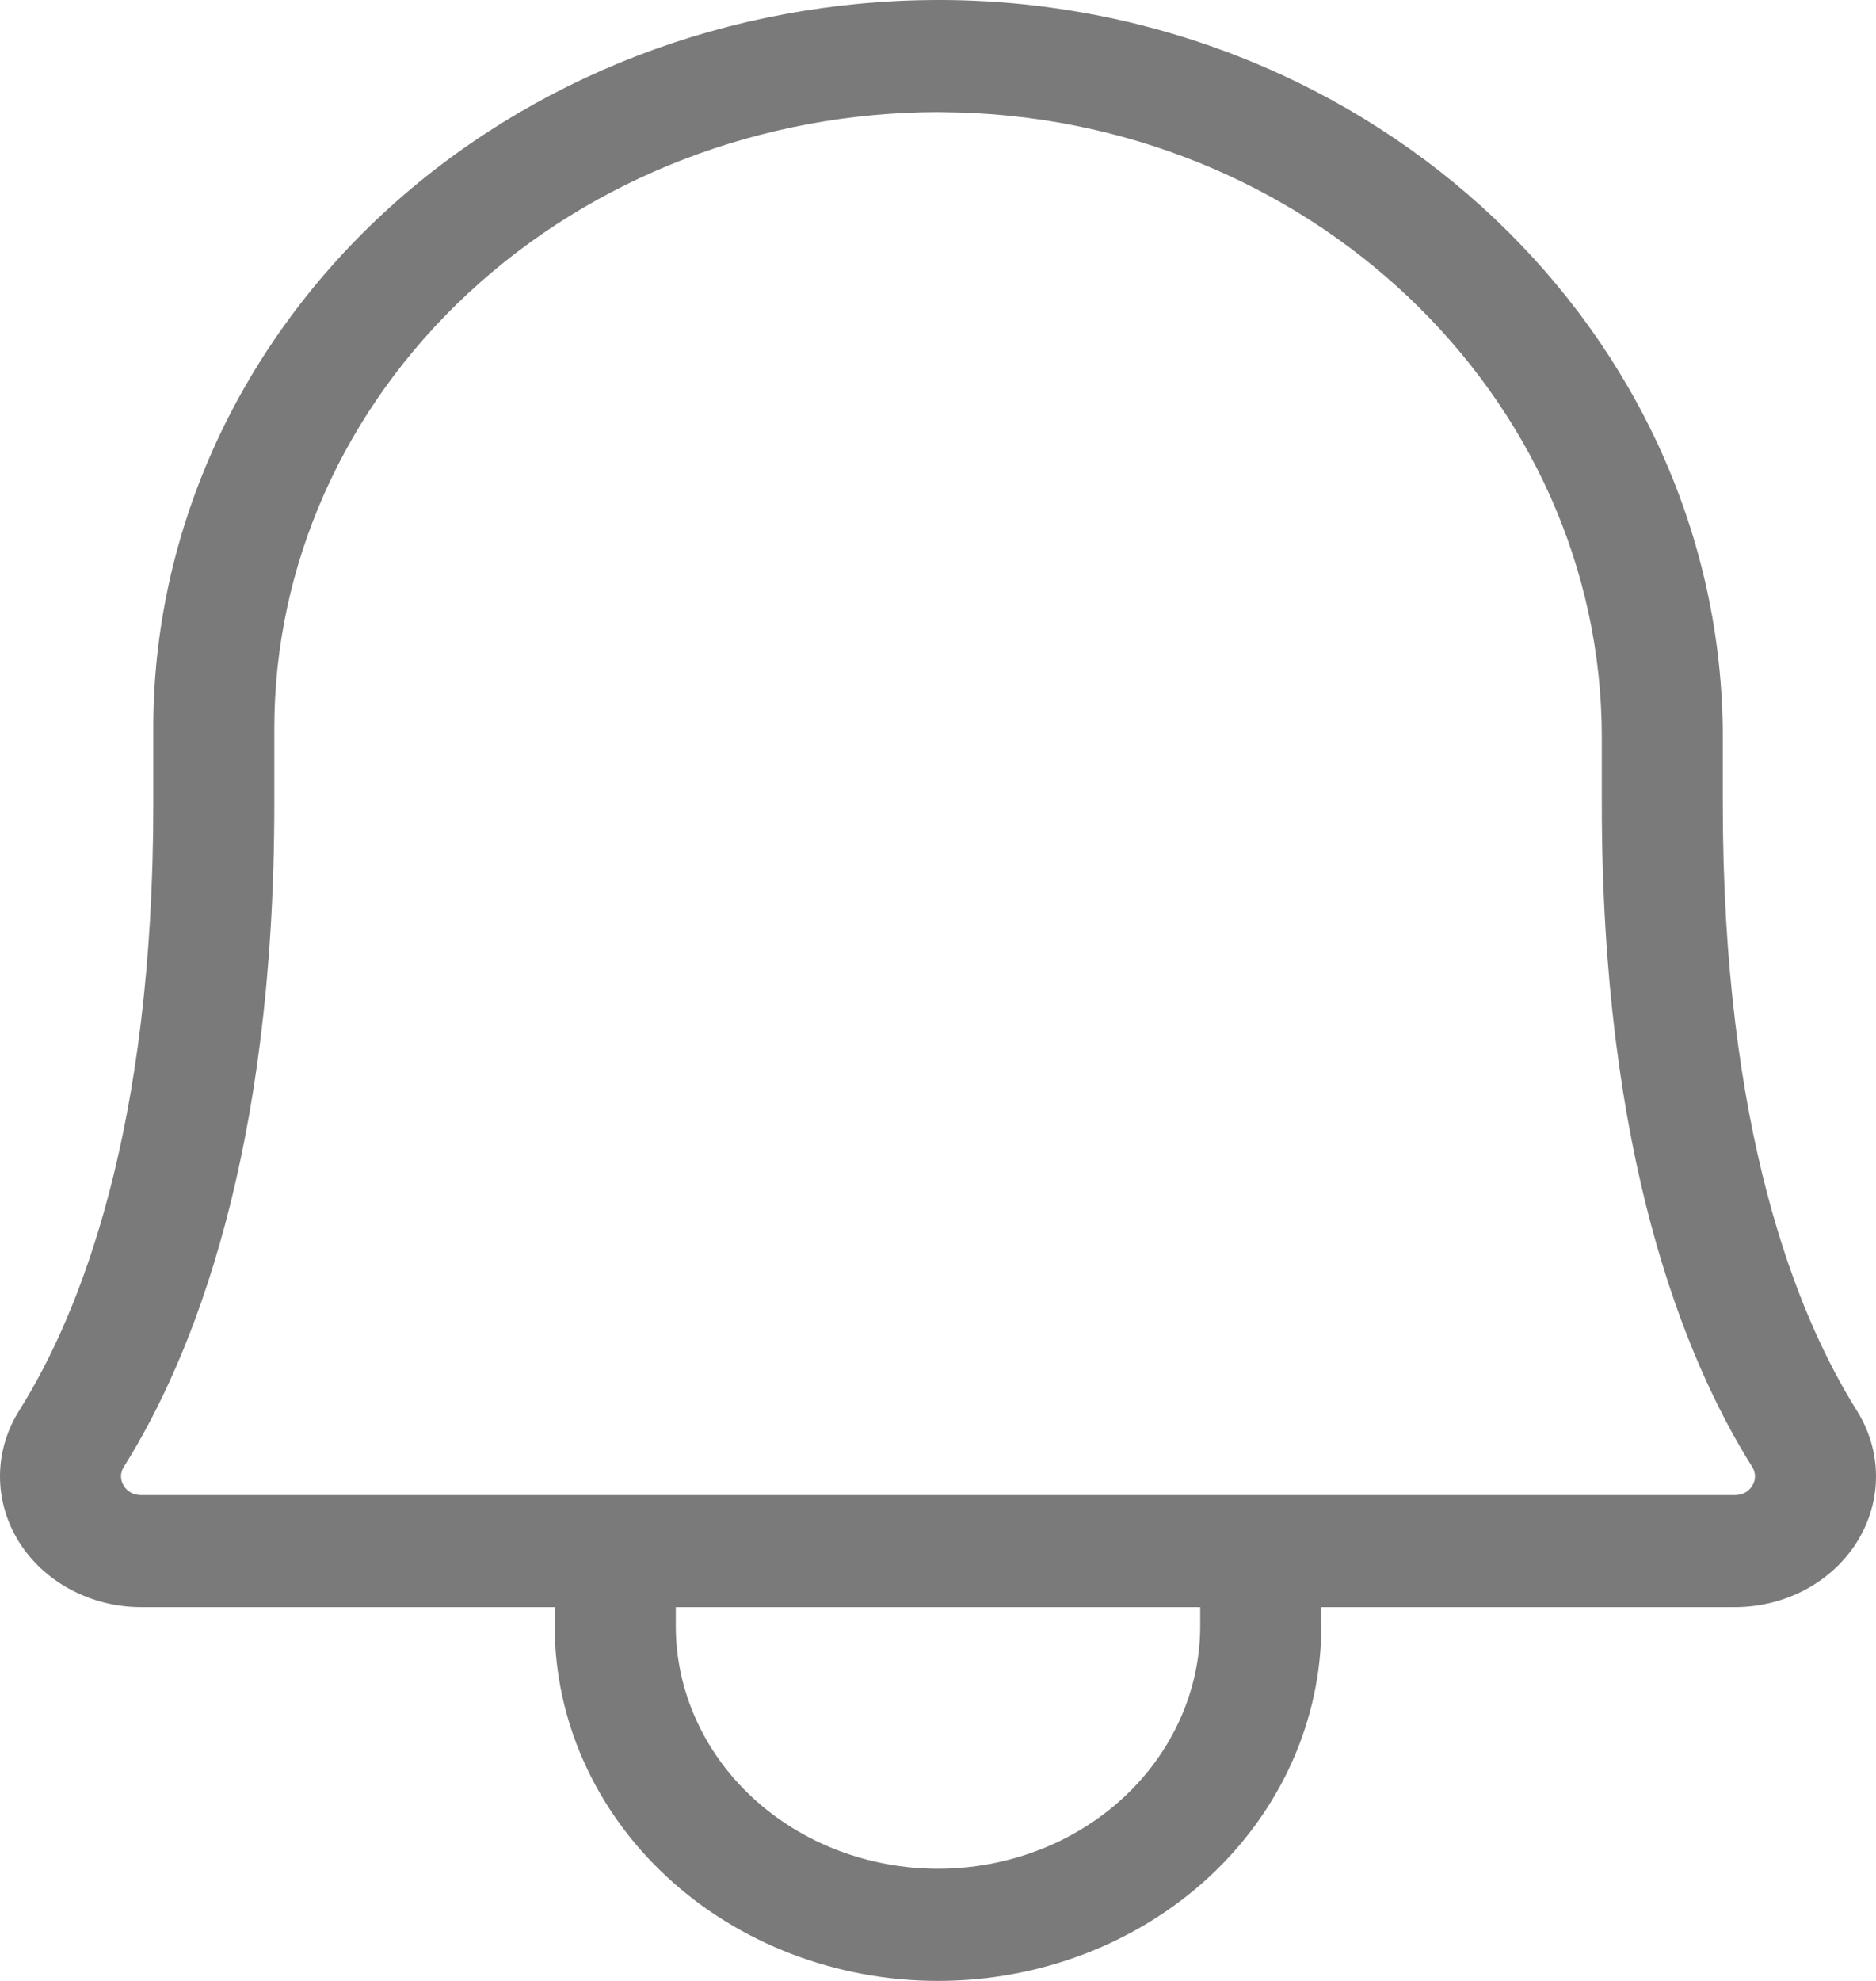 <svg width="18" height="19" viewBox="0 0 18 19" fill="none" xmlns="http://www.w3.org/2000/svg">
<path d="M17.815 13.528C17.229 12.593 16.53 10.825 16.53 7.708V7.072C16.53 3.201 13.178 0.029 9.057 0C9.038 8.95242e-05 9.019 0 9 0C7 0.002 5.084 0.74 3.672 2.051C2.26 3.362 1.468 5.139 1.471 6.991V7.708C1.471 10.825 0.772 12.593 0.185 13.528C0.065 13.718 0.001 13.935 1.12636e-05 14.155C-0.001 14.376 0.061 14.593 0.179 14.784C0.298 14.976 0.469 15.135 0.675 15.245C0.881 15.356 1.115 15.415 1.353 15.415H5.322V15.594C5.322 16.498 5.71 17.364 6.4 18.003C7.089 18.641 8.025 19 9 19C9.975 19 10.911 18.641 11.601 18.003C12.29 17.364 12.678 16.498 12.678 15.594V15.415H16.647C16.885 15.415 17.119 15.356 17.325 15.246C17.531 15.135 17.702 14.976 17.821 14.784C17.939 14.593 18.001 14.376 18 14.156C17.999 13.935 17.935 13.719 17.815 13.528ZM11.516 15.594C11.516 16.212 11.251 16.805 10.779 17.242C10.307 17.679 9.667 17.924 9 17.924C8.333 17.924 7.693 17.679 7.221 17.242C6.749 16.805 6.484 16.212 6.484 15.594V15.415H11.516V15.594ZM16.812 14.251C16.796 14.278 16.772 14.301 16.743 14.317C16.714 14.332 16.681 14.34 16.647 14.34H1.353C1.319 14.34 1.286 14.332 1.257 14.317C1.228 14.301 1.204 14.278 1.188 14.251C1.17 14.223 1.161 14.192 1.161 14.16C1.161 14.127 1.171 14.096 1.189 14.068C1.847 13.019 2.632 11.064 2.632 7.708V6.991C2.63 5.424 3.299 3.921 4.493 2.812C5.688 1.702 7.309 1.078 9 1.075C9.016 1.075 9.033 1.076 9.049 1.076C12.534 1.1 15.369 3.789 15.369 7.072V7.708C15.369 11.064 16.153 13.019 16.811 14.068C16.829 14.096 16.839 14.127 16.839 14.16C16.839 14.192 16.83 14.224 16.812 14.251Z" fill="#7A7A7A"/>
</svg>
